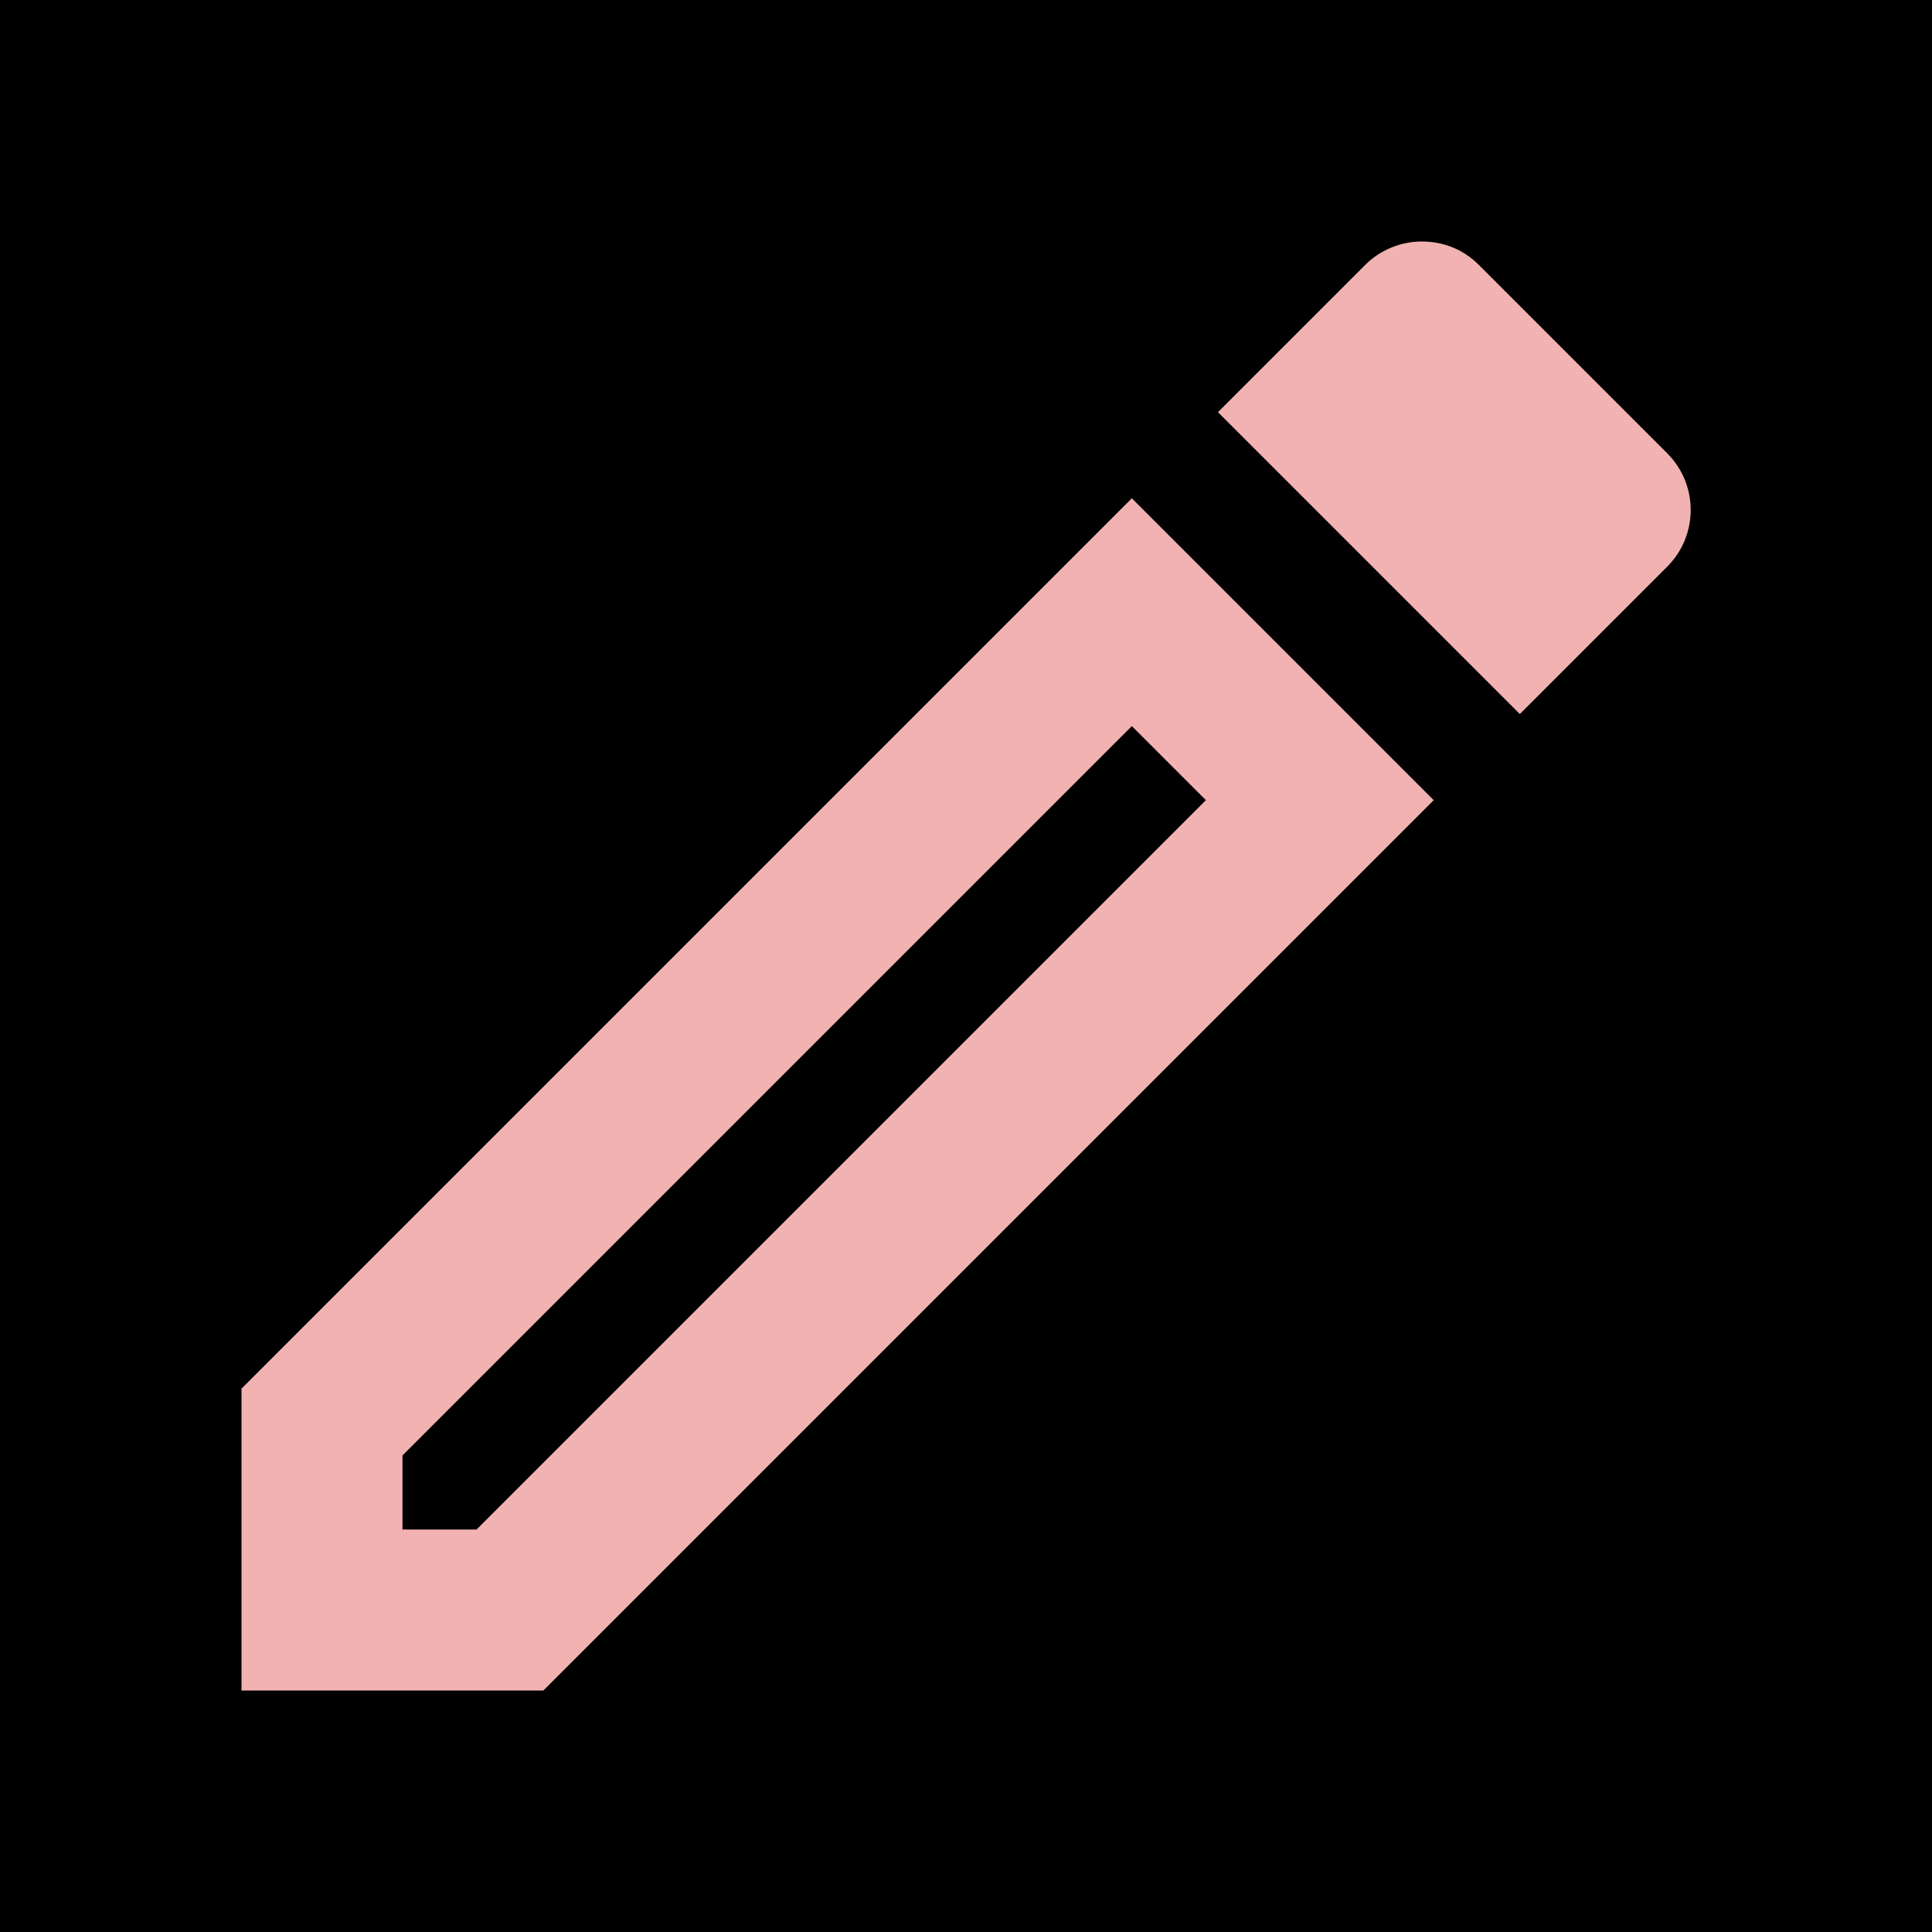     <svg xmlns="http://www.w3.org/2000/svg" height="24px" viewBox="0 0 24 24" width="24px" fill="#F2B2B1"><path d="M0 0h24v24H0V0z" fill="F2B2B1"/><path d="M14.06 9.02l.92.92L5.92 19H5v-.92l9.06-9.06M17.66 3c-.25 0-.51.1-.7.29l-1.83 1.83 3.75 3.75 1.83-1.83c.39-.39.39-1.02 0-1.41l-2.34-2.34c-.2-.2-.45-.29-.71-.29zm-3.6 3.19L3 17.25V21h3.75L17.81 9.94l-3.75-3.75z"/></svg>